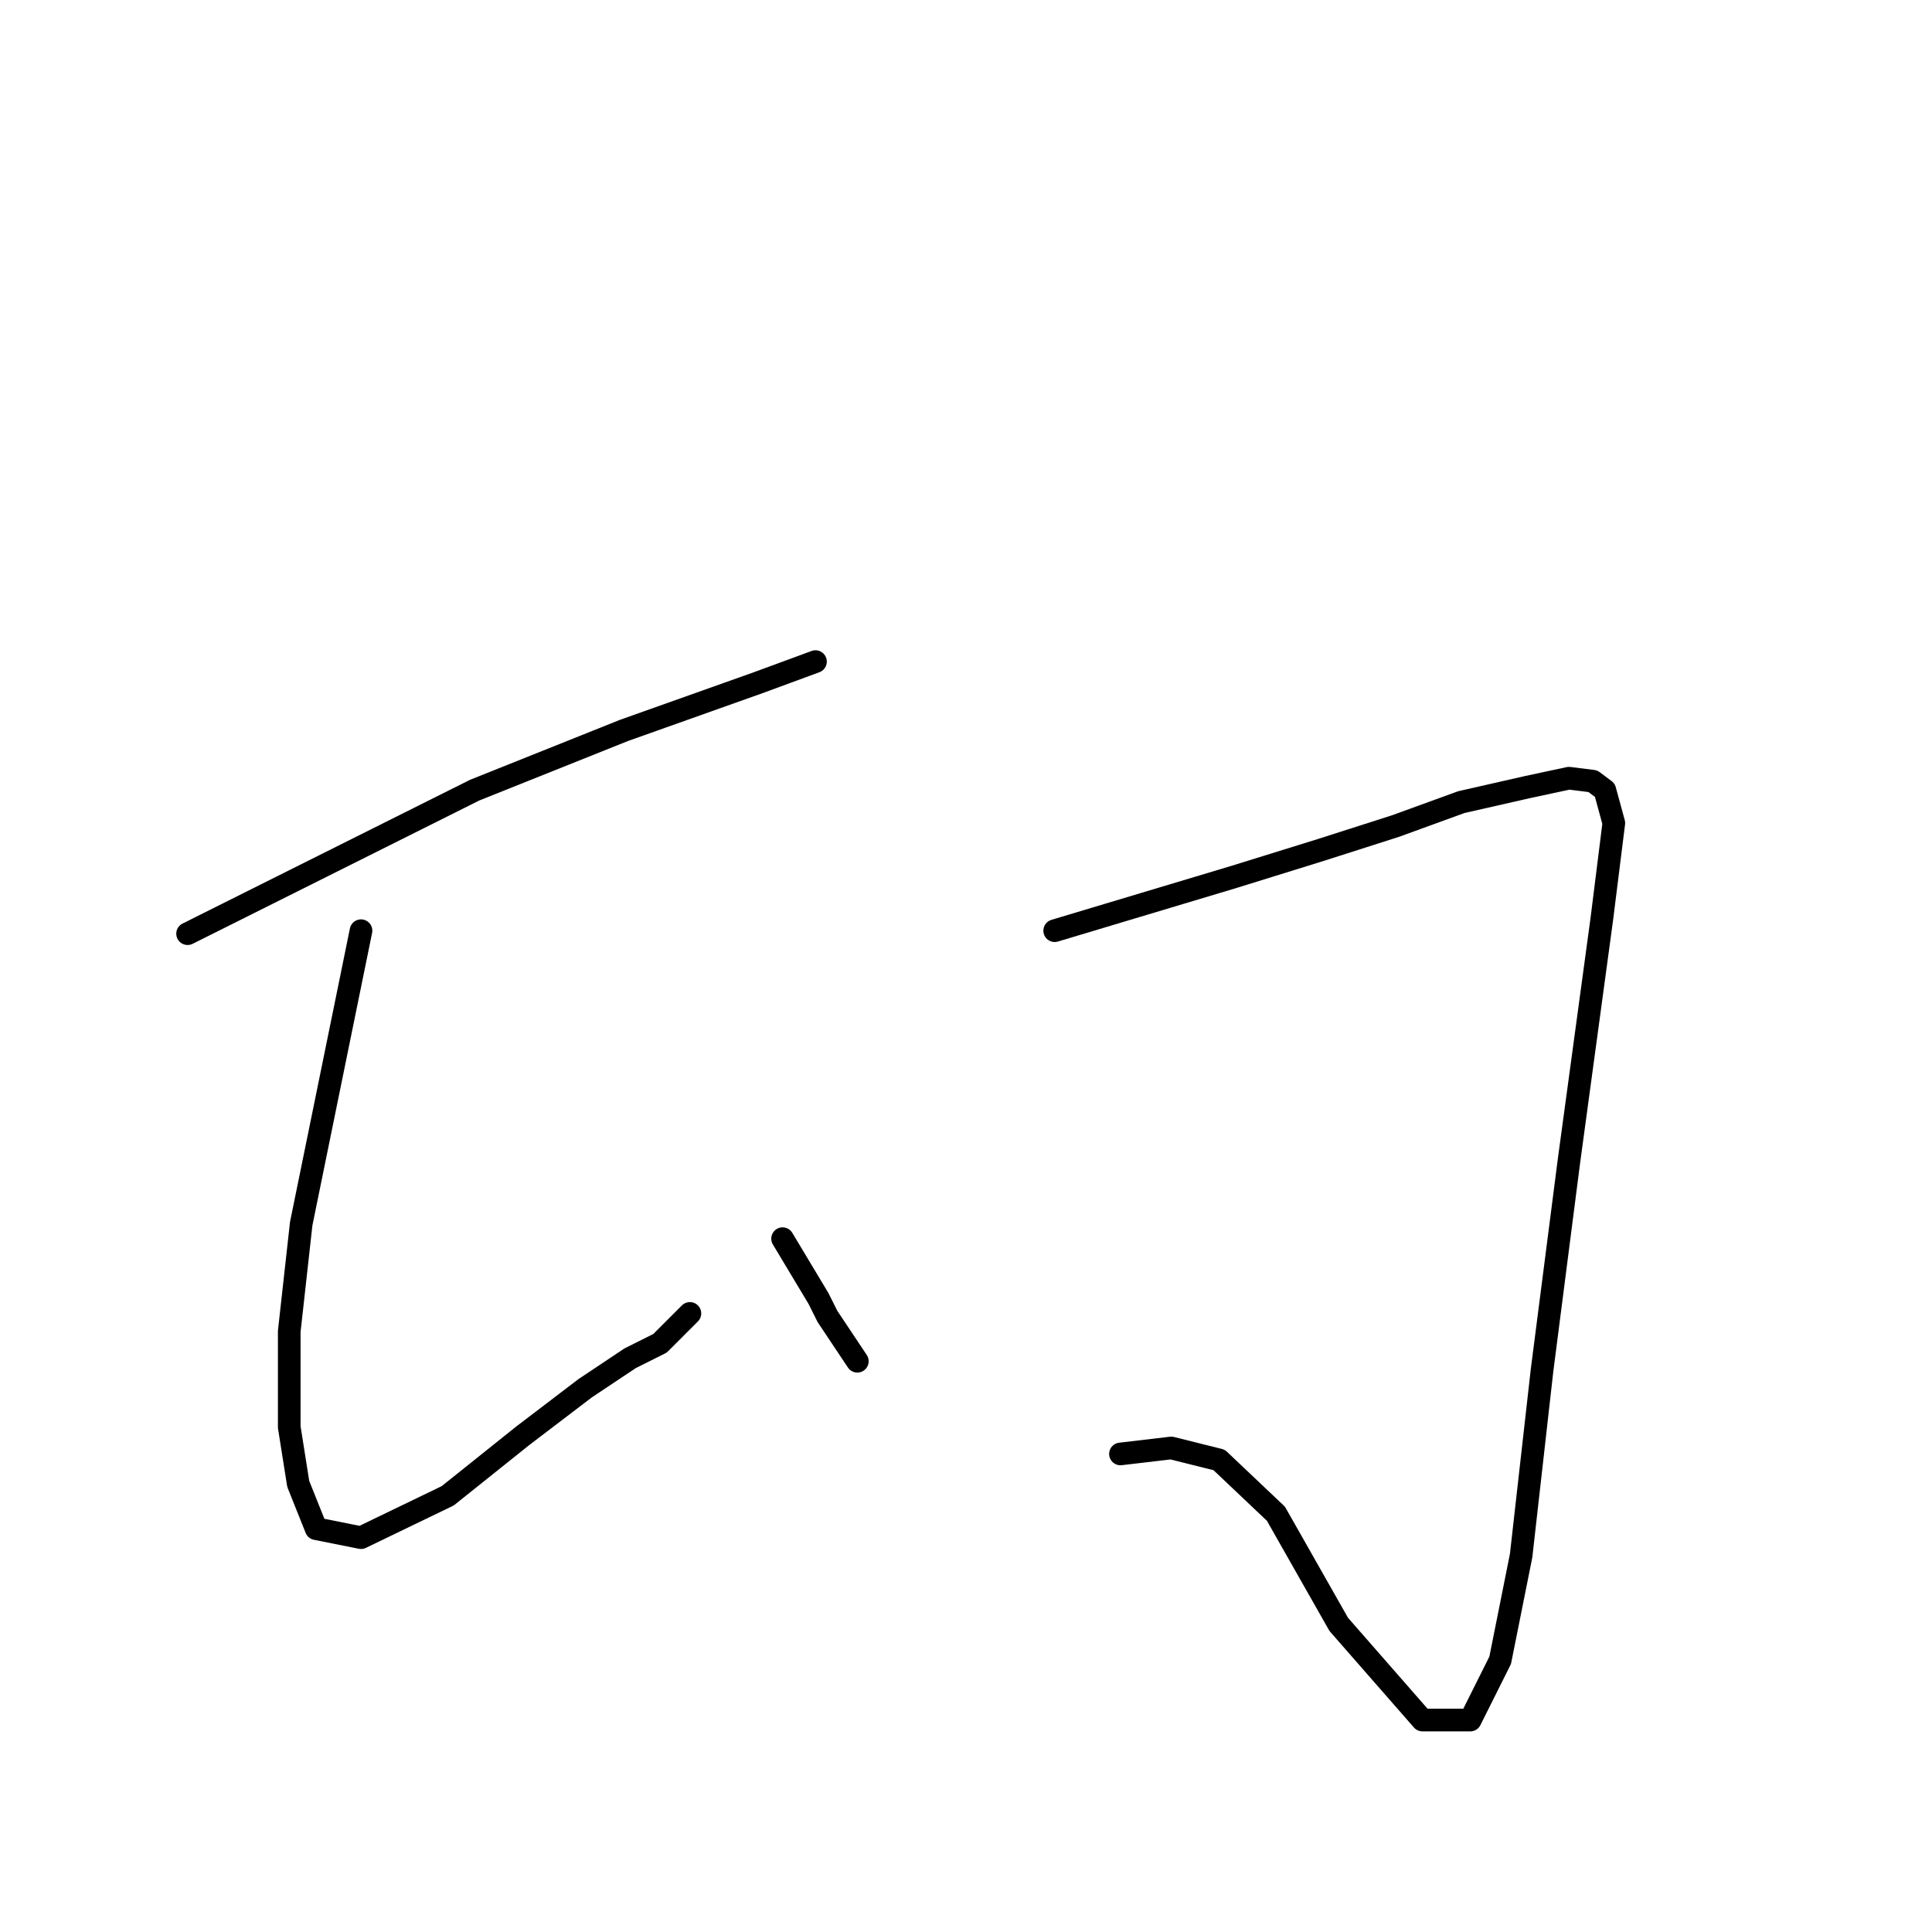 <?xml version="1.0" standalone="no"?>
    <svg width="256" height="256" xmlns="http://www.w3.org/2000/svg" version="1.1">
    <polyline stroke="black" stroke-width="3" stroke-linecap="round" fill="transparent" stroke-linejoin="round" points="24.856 123.718 43.873 114.21 62.89 104.701 82.699 96.777 100.528 90.438 108.056 87.665 108.056 87.665 " />
        <polyline stroke="black" stroke-width="3" stroke-linecap="round" fill="transparent" stroke-linejoin="round" points="47.835 123.322 43.873 142.735 39.911 162.149 38.326 176.412 38.326 189.09 39.515 196.617 41.892 202.56 47.835 203.749 59.324 198.202 69.229 190.278 77.549 183.939 83.492 179.977 87.454 177.996 91.416 174.034 91.416 174.034 " />
        <polyline stroke="black" stroke-width="3" stroke-linecap="round" fill="transparent" stroke-linejoin="round" points="103.697 164.13 106.075 168.092 108.452 172.053 109.64 174.431 113.602 180.373 113.602 180.373 " />
        <polyline stroke="black" stroke-width="3" stroke-linecap="round" fill="transparent" stroke-linejoin="round" points="144.109 87.665 " />
        <polyline stroke="black" stroke-width="3" stroke-linecap="round" fill="transparent" stroke-linejoin="round" points="105.282 219.596 " />
        <polyline stroke="black" stroke-width="3" stroke-linecap="round" fill="transparent" stroke-linejoin="round" points="139.751 123.322 151.637 119.756 163.522 116.191 175.012 112.625 184.917 109.455 193.633 106.286 202.349 104.305 207.896 103.116 211.065 103.512 212.65 104.701 213.839 109.059 212.254 121.737 207.896 153.829 204.33 181.562 201.557 206.126 198.783 219.993 194.821 227.916 188.482 227.916 177.389 215.238 169.069 200.579 161.541 193.448 155.202 191.863 148.467 192.655 148.467 192.655 " />
        </svg>
